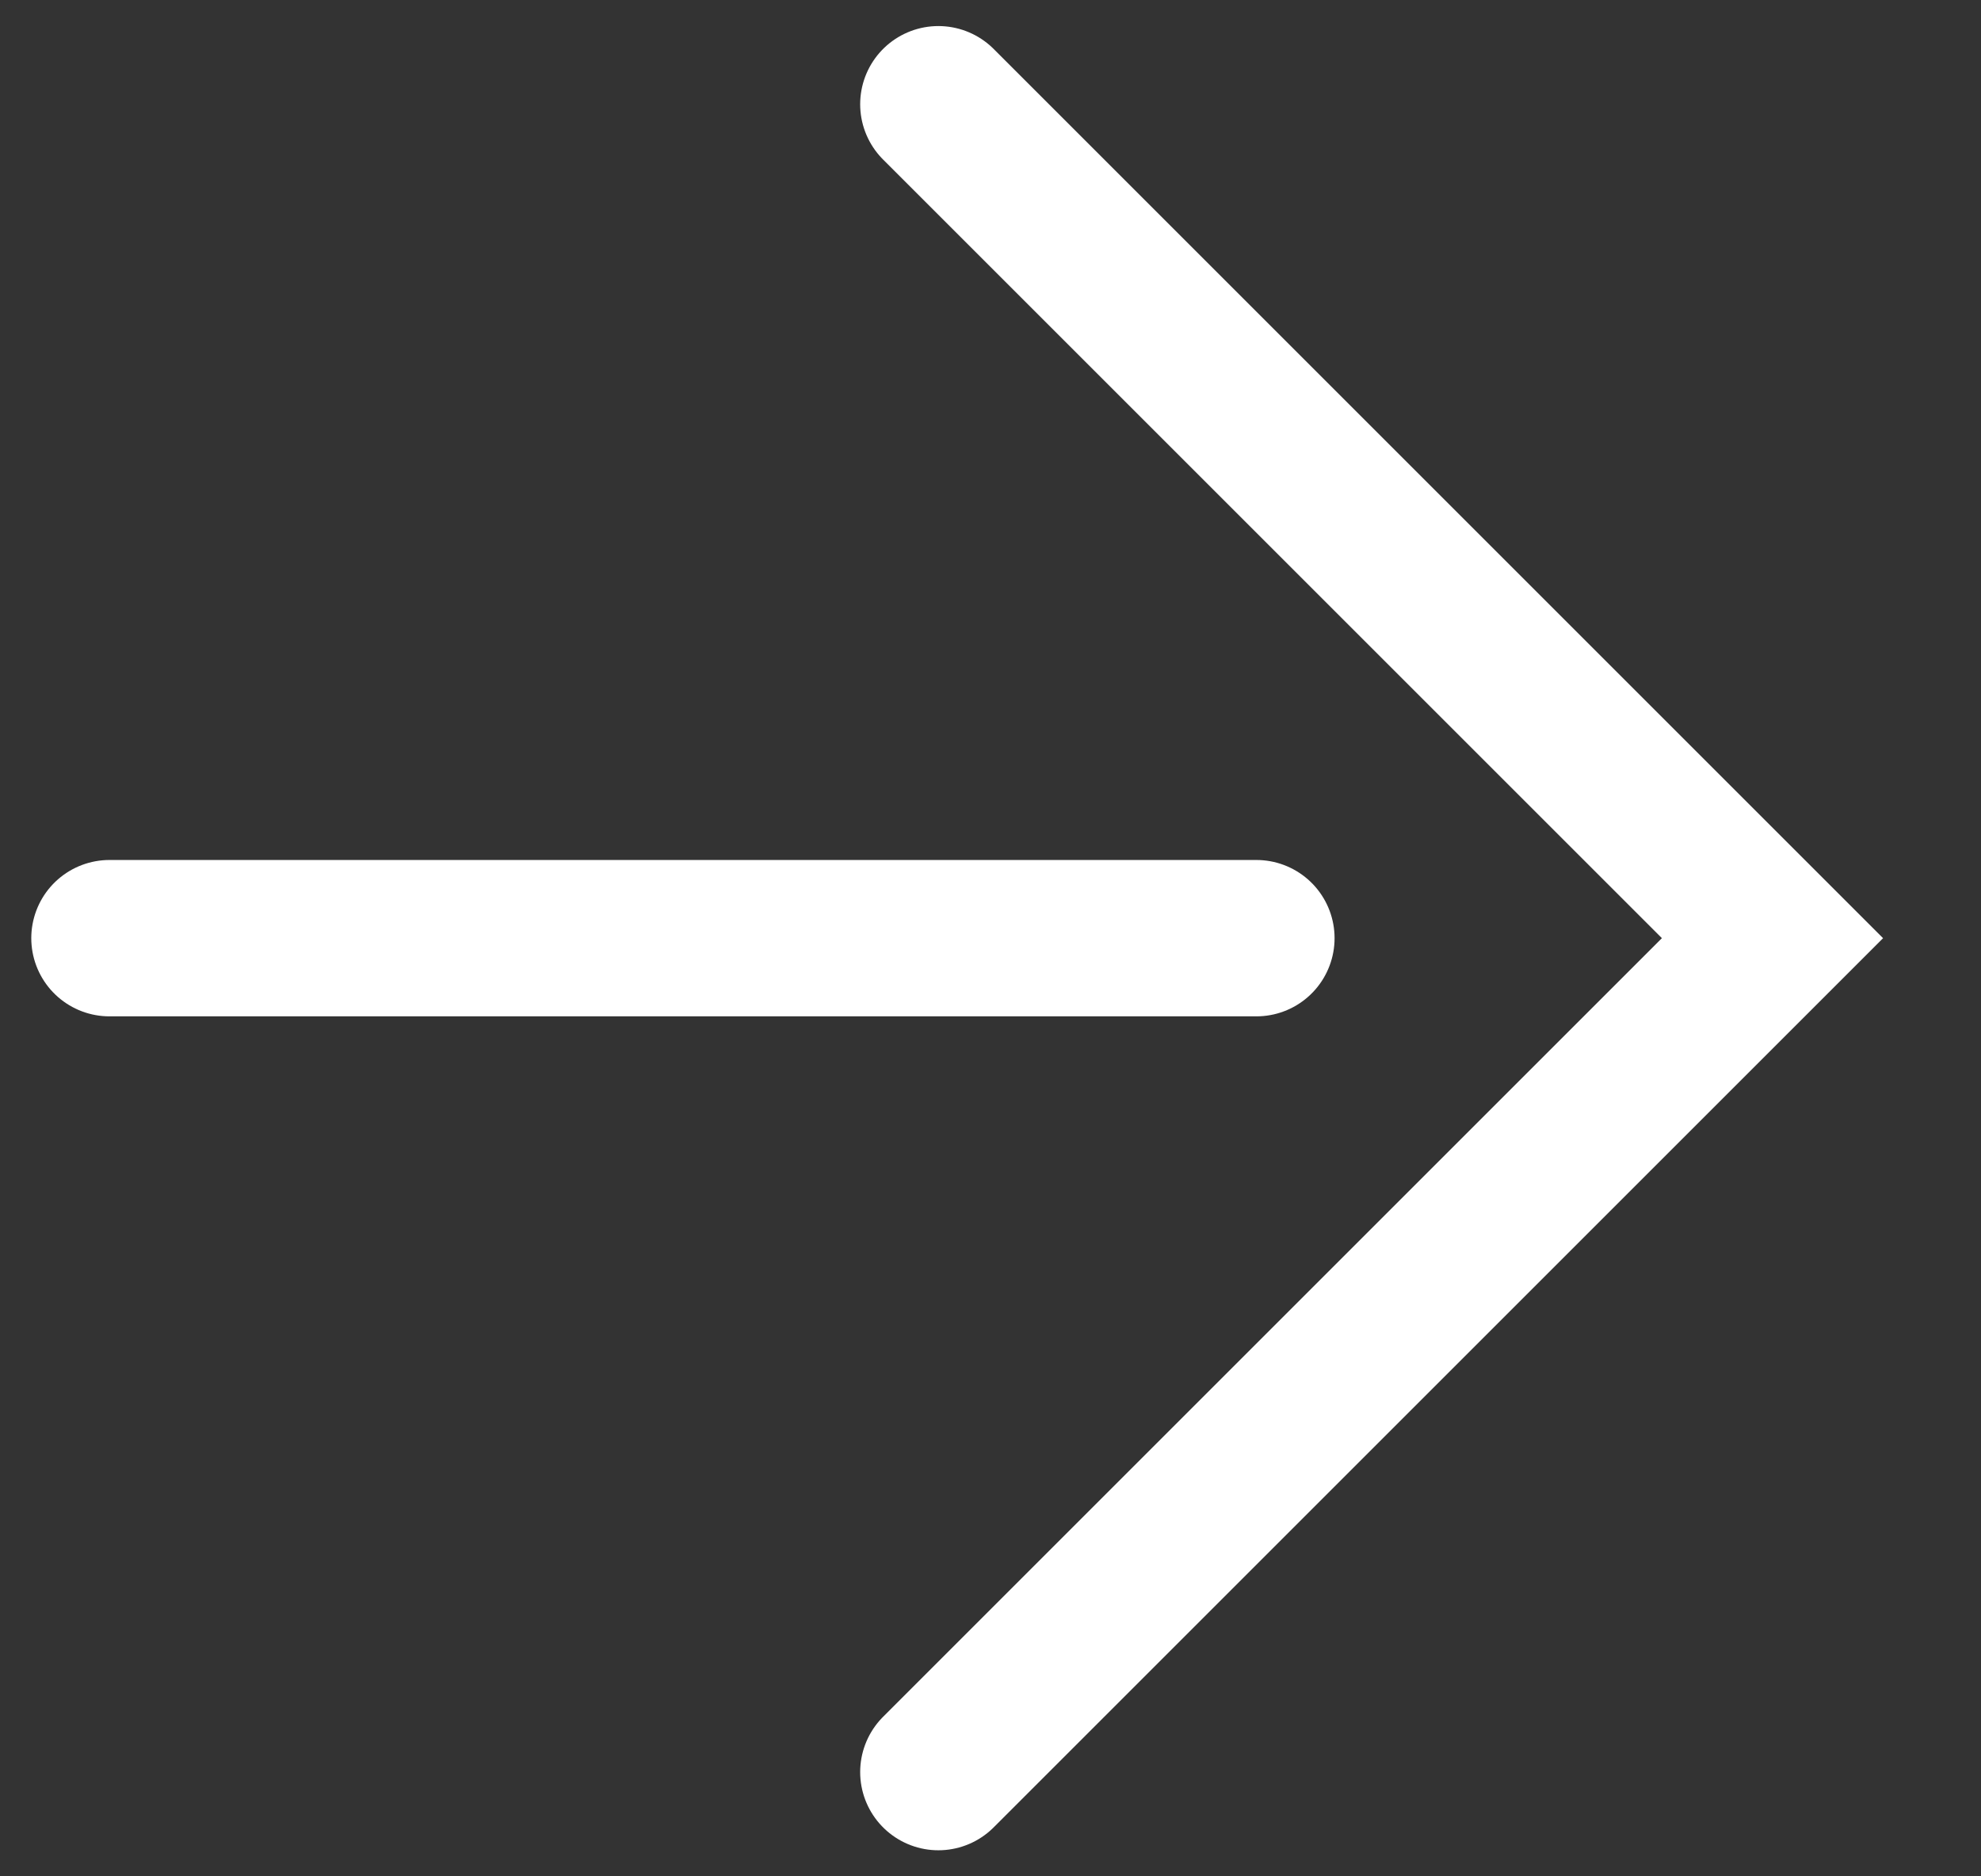 <svg width="19" height="18" viewBox="0 0 19 18" fill="none" xmlns="http://www.w3.org/2000/svg">
<rect x="0" y="0" width="19" height="18" fill="#333333" stroke="none"/>
<path d="M1.05 9H12.05" stroke="white" stroke-width="1.5" stroke-linecap="round"/>
<path d="M9 1L17 9L9 17" stroke="white" stroke-width="1.5" stroke-linecap="round"/>
</svg>
